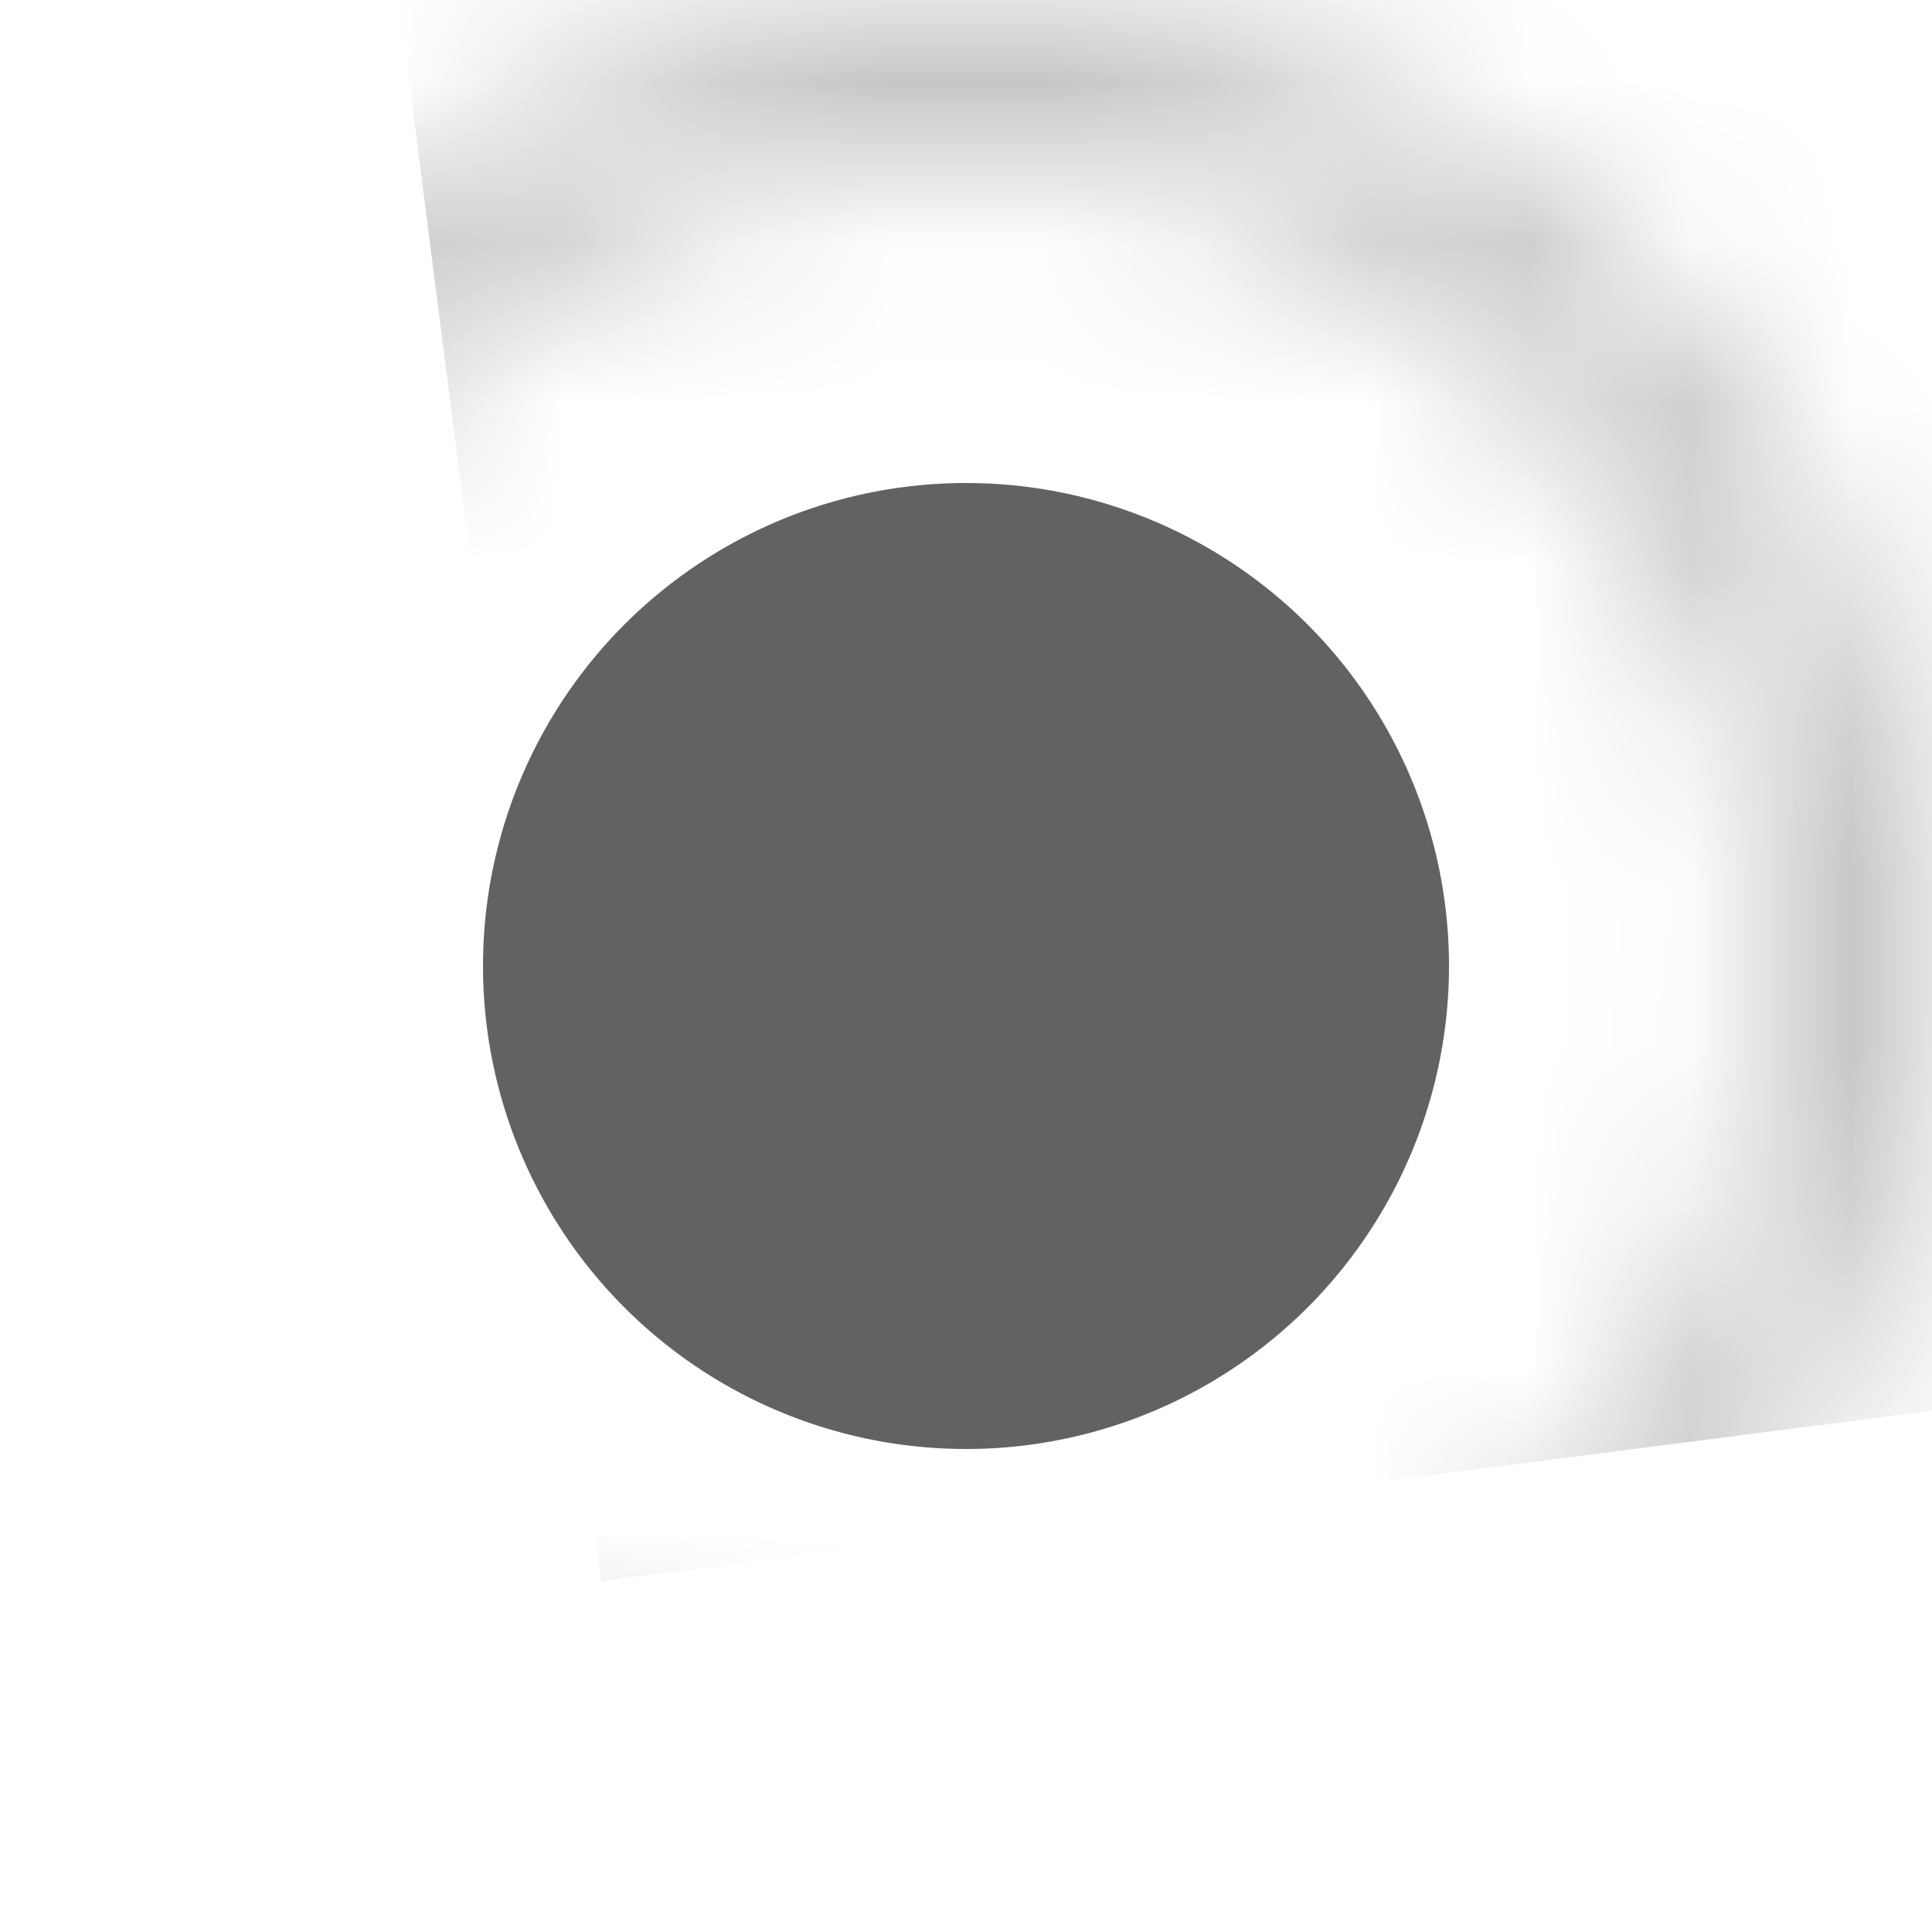 <svg width="12" height="12" fill="none" xmlns="http://www.w3.org/2000/svg"><circle cx="6" cy="6" r="3" fill="#626262"/><mask id="mask0" maskUnits="userSpaceOnUse" x="0" y="0" width="12" height="12"><circle cx="6" cy="6" r="5.5" stroke="#7A7A7A"/></mask><mask id="mask1" maskUnits="userSpaceOnUse" x="0" y="0" width="12" height="12"><circle cx="6" cy="6" r="5.5" stroke="#7A7A7A"/></mask><g mask="url(#mask1)"><path fill="#C4C4C4" d="M2-3.73L11.92-5l1.734 13.551-9.92 1.27z"/></g></svg>
